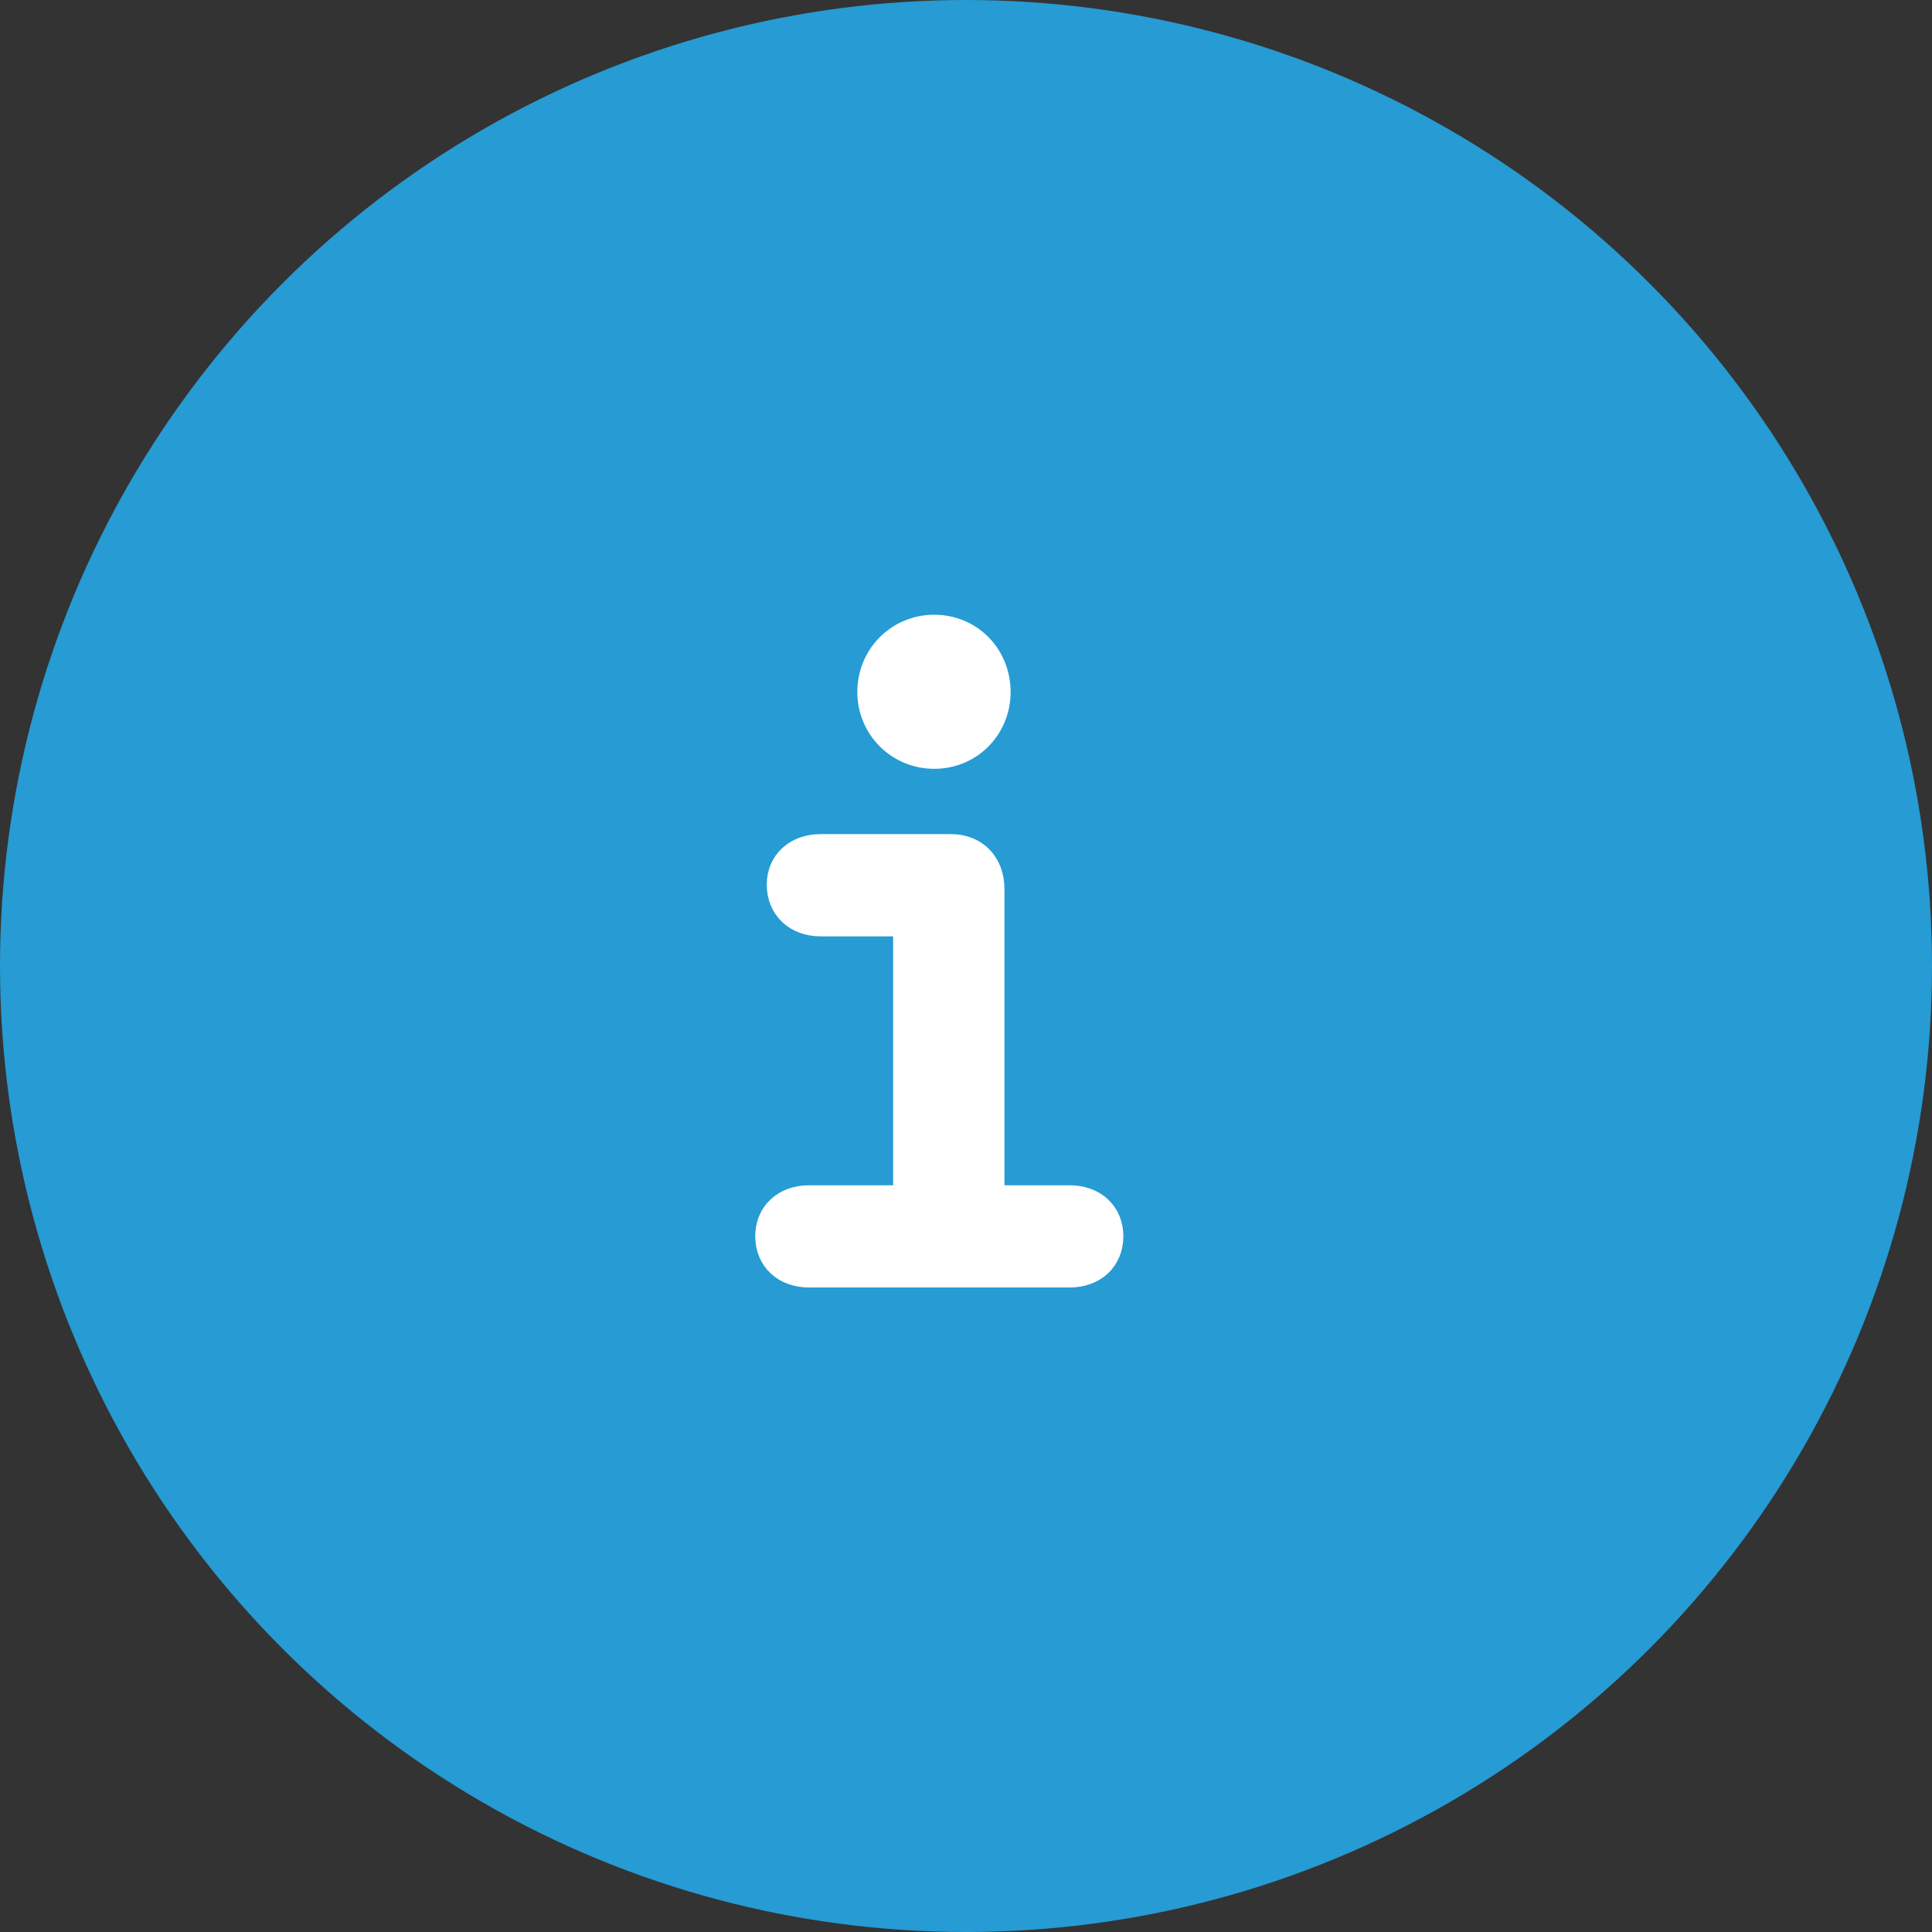 <svg width="55" height="55" viewBox="0 0 55 55" fill="none" xmlns="http://www.w3.org/2000/svg">
<rect x="0" y="0" width="55" height="55" fill="#333333" stroke="none"/>
<circle cx="27.5" cy="27.5" r="27.5" fill="#269BD4"/>
<path d="M21.75 35.191C21.75 35.541 21.876 35.849 22.112 36.07C22.346 36.289 22.669 36.402 23.031 36.402H30.449C30.812 36.402 31.134 36.289 31.369 36.07C31.604 35.849 31.73 35.541 31.73 35.191C31.73 34.847 31.603 34.541 31.368 34.322C31.134 34.106 30.812 33.992 30.449 33.992H28.344V25.301C28.344 24.93 28.223 24.6 27.992 24.362C27.761 24.123 27.439 23.996 27.074 23.996H23.359C23.004 23.996 22.683 24.106 22.448 24.318C22.21 24.533 22.078 24.836 22.078 25.184C22.078 25.539 22.208 25.851 22.444 26.072C22.68 26.292 23.002 26.406 23.359 26.406H25.676V33.992H23.031C22.669 33.992 22.347 34.106 22.113 34.322C21.877 34.541 21.75 34.847 21.75 35.191ZM24.656 19.699C24.656 20.775 25.518 21.637 26.594 21.637C27.684 21.637 28.52 20.771 28.52 19.699C28.52 18.616 27.686 17.75 26.594 17.75C25.517 17.75 24.656 18.613 24.656 19.699Z" fill="white" stroke="white" stroke-width="0.5"/>
</svg>
